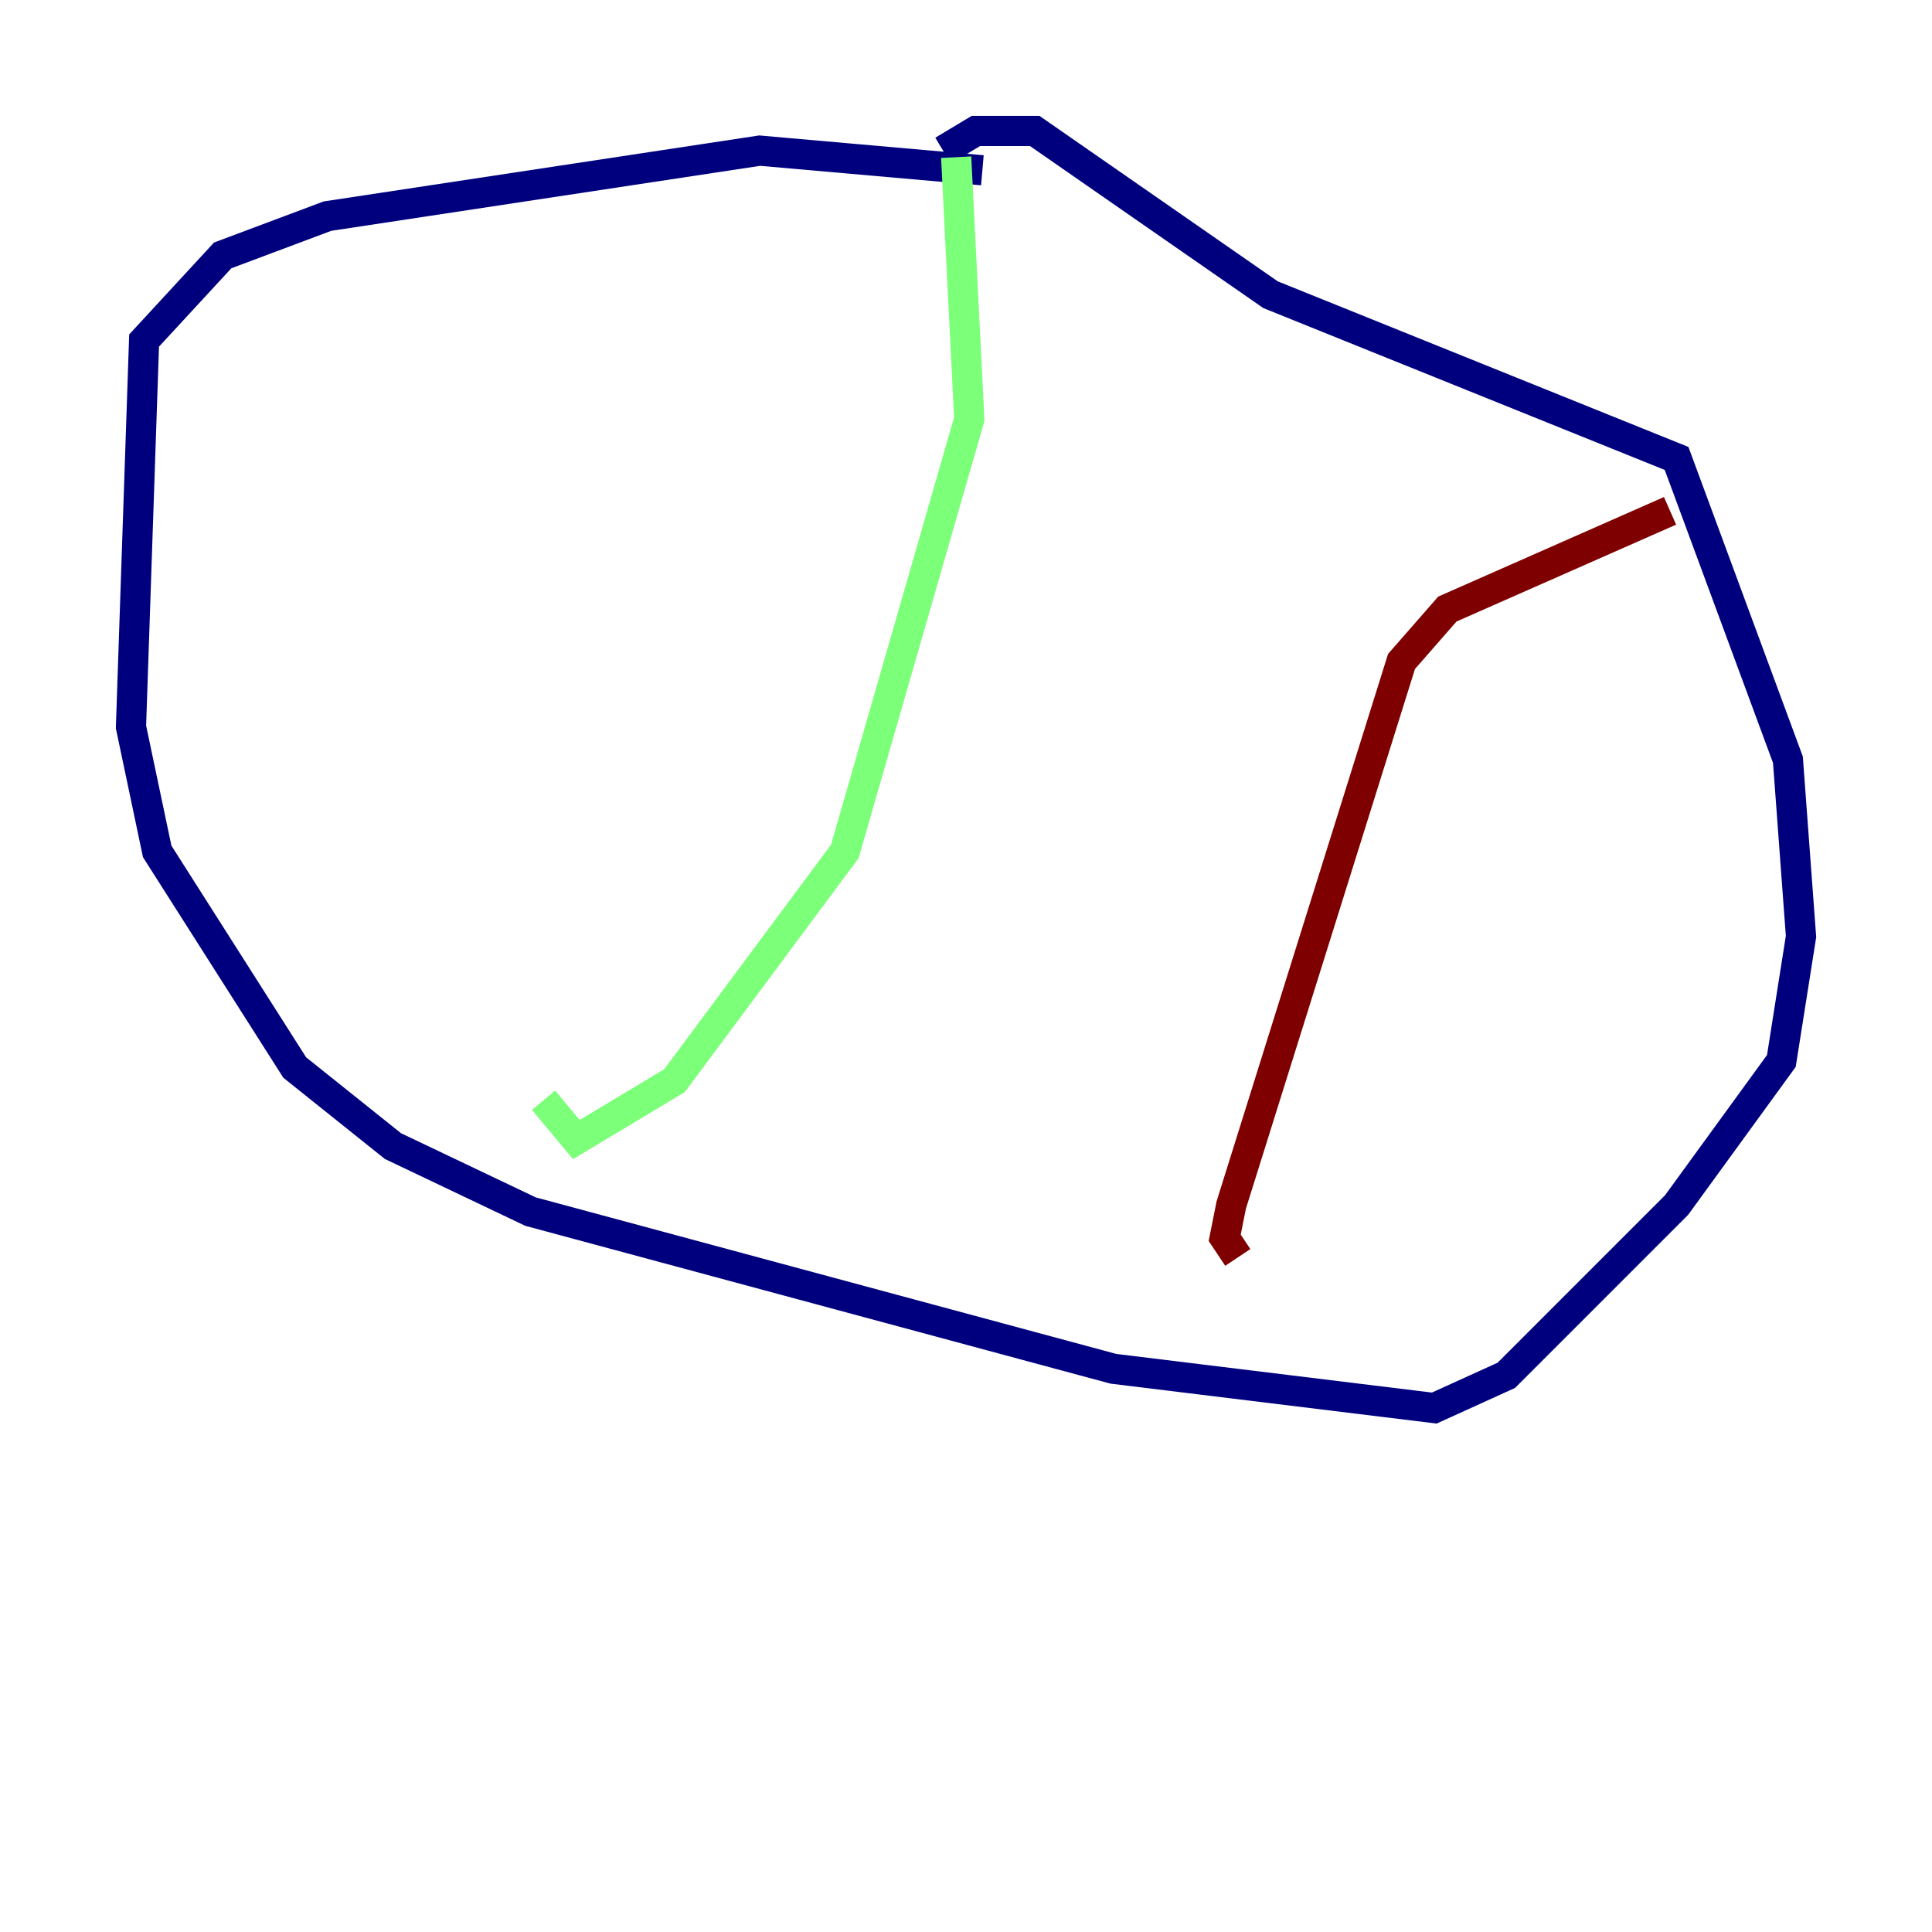 <?xml version="1.0" encoding="utf-8" ?>
<svg baseProfile="tiny" height="128" version="1.2" viewBox="0,0,128,128" width="128" xmlns="http://www.w3.org/2000/svg" xmlns:ev="http://www.w3.org/2001/xml-events" xmlns:xlink="http://www.w3.org/1999/xlink"><defs /><polyline fill="none" points="65.085,11.281 50.332,9.98 21.695,14.319 14.752,16.922 9.546,22.563 8.678,48.163 10.414,56.407 19.525,70.725 26.034,75.932 35.146,80.271 73.763,90.685 95.024,93.288 99.797,91.119 111.078,79.837 118.02,70.291 119.322,62.047 118.454,50.332 111.078,30.373 84.176,19.525 68.556,8.678 64.651,8.678 62.481,9.98" stroke="#00007f" stroke-width="2" /><polyline fill="none" points="63.349,10.414 64.217,27.77 55.973,56.407 44.691,71.593 38.183,75.498 36.014,72.895" stroke="#7cff79" stroke-width="2" /><polyline fill="none" points="110.644,33.844 95.891,40.352 92.854,43.824 81.573,79.837 81.139,82.007 82.007,83.308" stroke="#7f0000" stroke-width="2" /></svg>